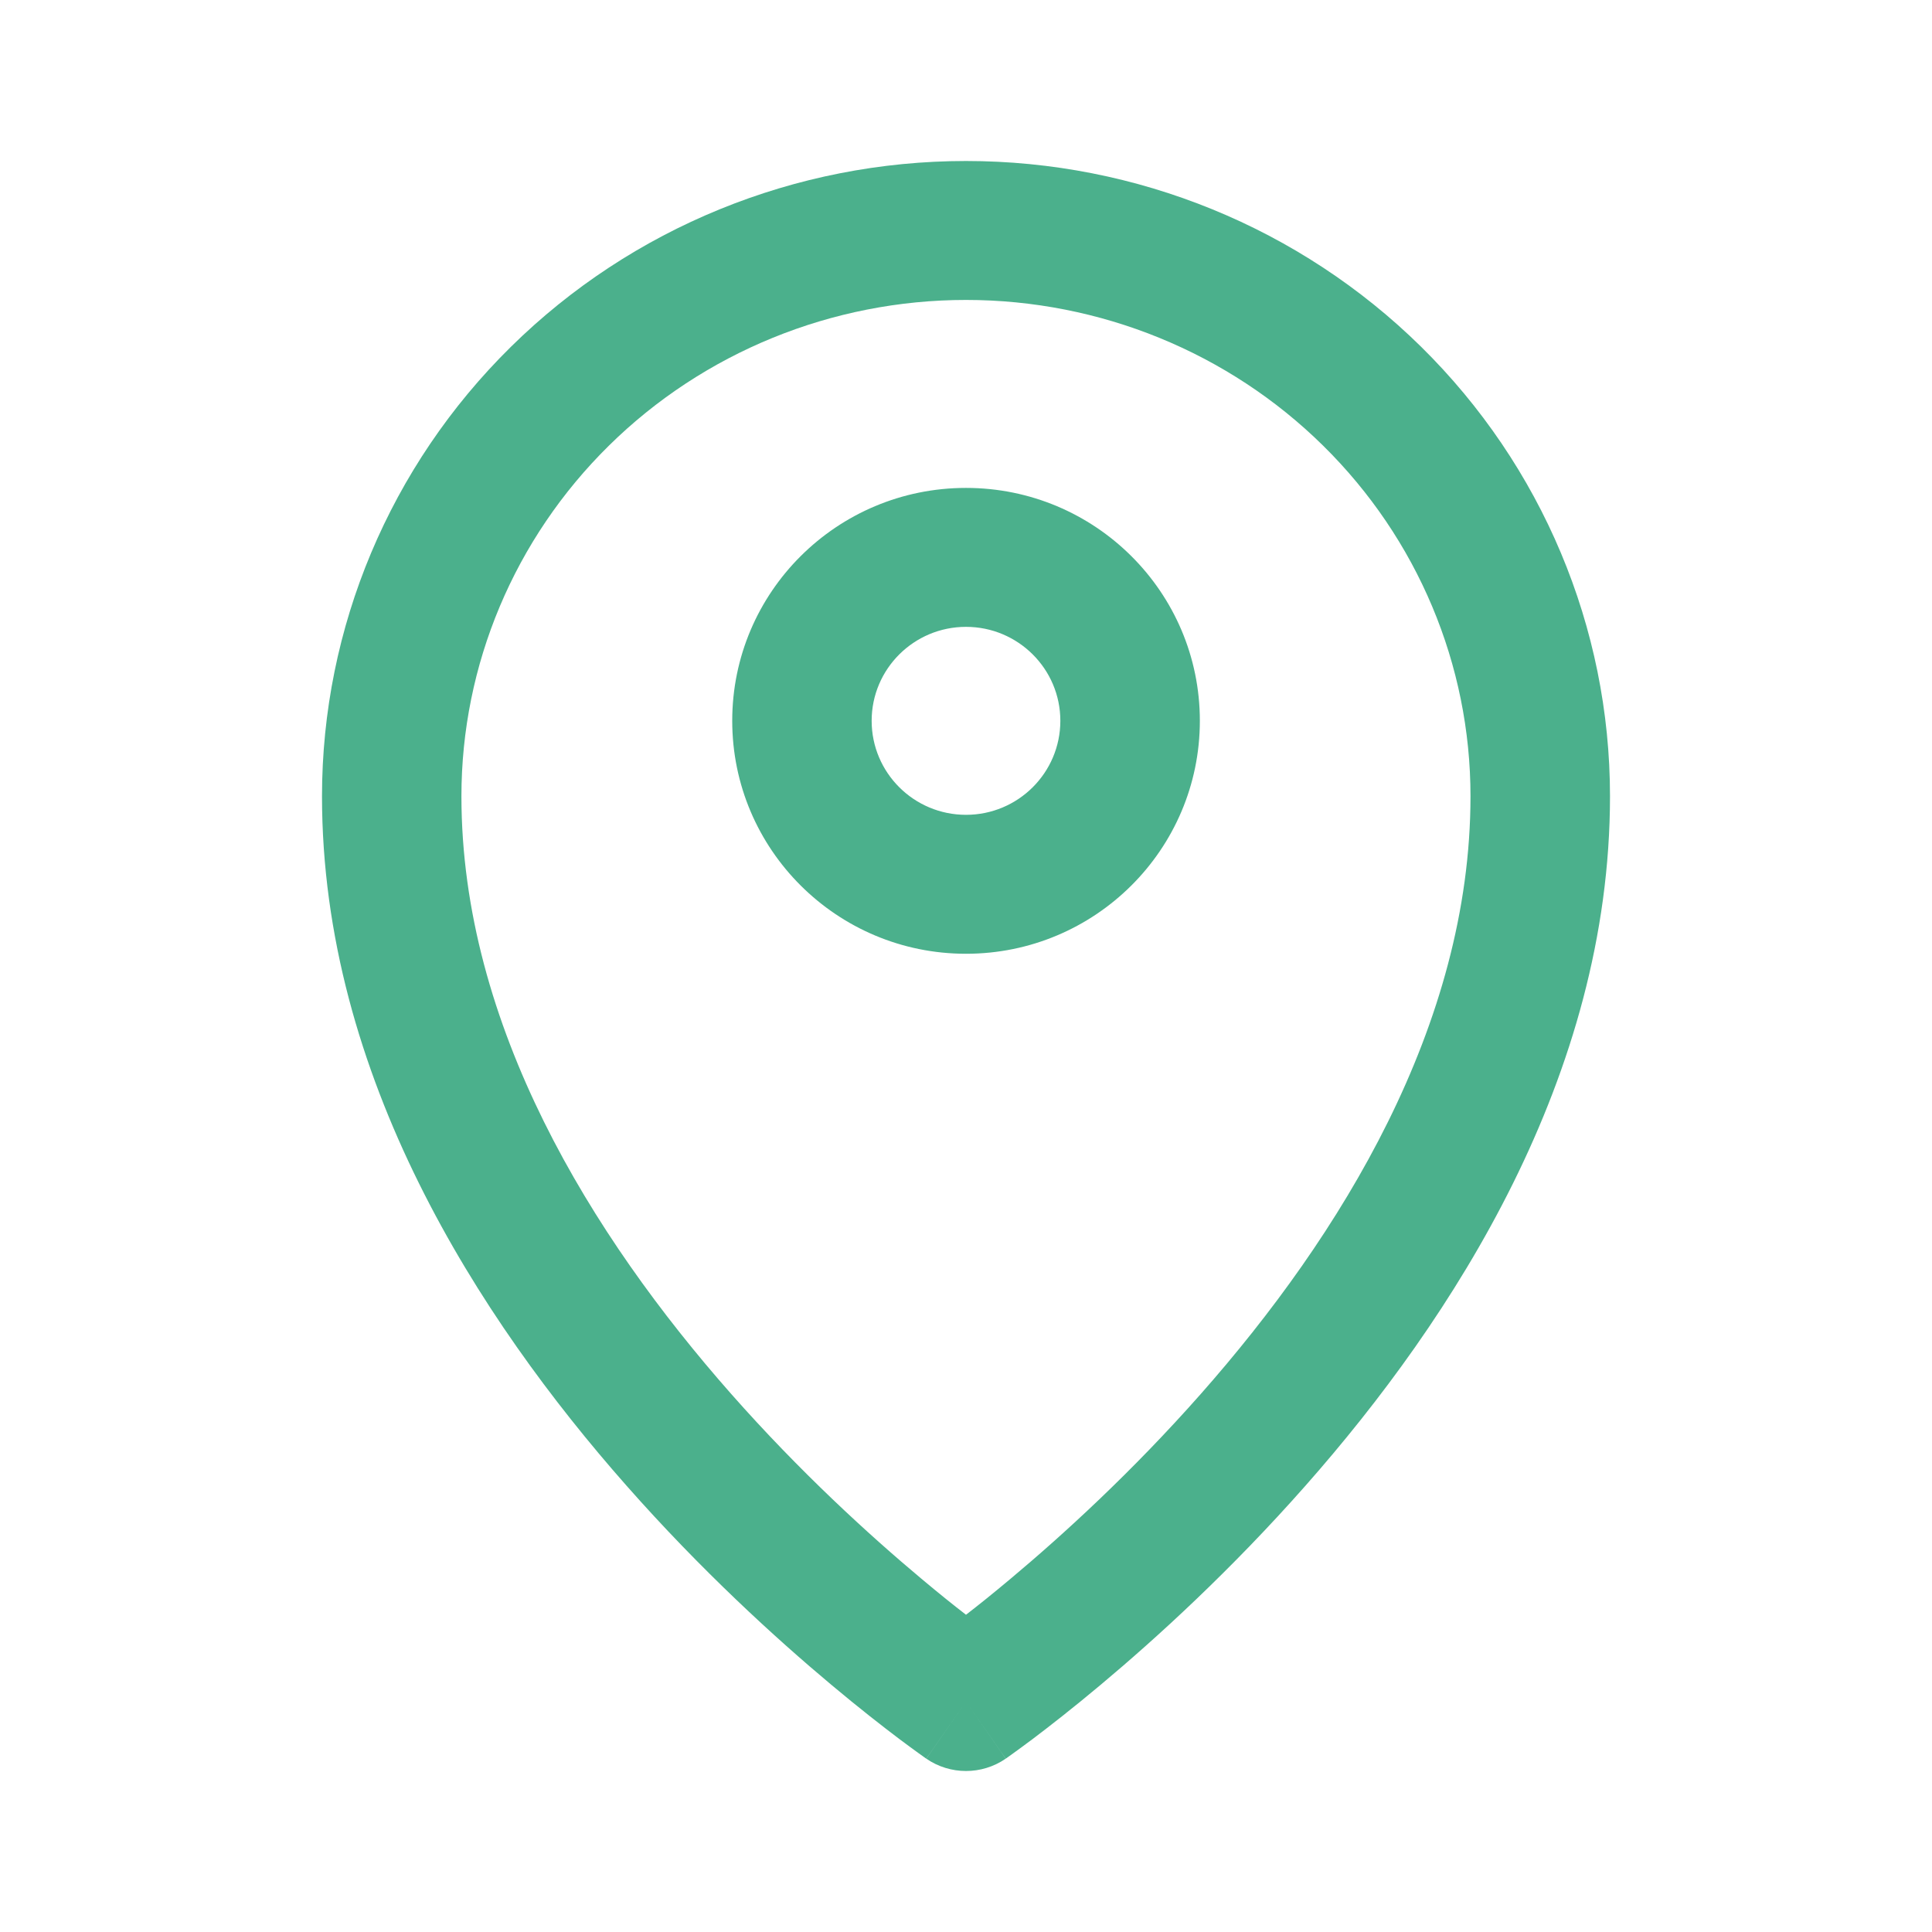 <svg width="24" height="24" viewBox="0 0 24 24" fill="none" xmlns="http://www.w3.org/2000/svg">
<path fill-rule="evenodd" clip-rule="evenodd" d="M12 3.726C10.335 3.726 8.739 4.378 7.565 5.535C6.39 6.692 5.732 8.259 5.732 9.891C5.732 12.74 7.35 15.352 9.084 17.317C9.94 18.287 10.798 19.069 11.443 19.609C11.655 19.787 11.843 19.938 12 20.059C12.157 19.938 12.345 19.787 12.557 19.609C13.202 19.069 14.06 18.287 14.916 17.317C16.651 15.352 18.267 12.74 18.267 9.891C18.267 8.259 17.61 6.692 16.435 5.535C15.261 4.378 13.665 3.726 12 3.726ZM12 21.137C11.507 21.847 11.507 21.846 11.506 21.846L11.506 21.846L11.504 21.845L11.498 21.841L11.48 21.828C11.464 21.816 11.441 21.8 11.413 21.78C11.356 21.739 11.274 21.679 11.171 21.602C10.966 21.447 10.675 21.221 10.328 20.93C9.635 20.35 8.71 19.507 7.783 18.456C5.95 16.38 4 13.368 4 9.891C4 7.795 4.845 5.787 6.347 4.308C7.848 2.829 9.881 2 12 2C14.119 2 16.152 2.829 17.654 4.308C19.155 5.787 20 7.795 20 9.891C20 13.368 18.05 16.38 16.217 18.456C15.29 19.507 14.365 20.35 13.672 20.93C13.325 21.221 13.034 21.447 12.829 21.602C12.726 21.679 12.644 21.739 12.587 21.78C12.559 21.8 12.536 21.816 12.52 21.828L12.502 21.841L12.496 21.845L12.494 21.846L12.494 21.846C12.493 21.846 12.493 21.847 12 21.137ZM12 21.137L12.493 21.847C12.196 22.051 11.804 22.051 11.507 21.847L12 21.137ZM12 7.787C11.353 7.787 10.828 8.31 10.828 8.954C10.828 9.599 11.353 10.122 12 10.122C12.647 10.122 13.172 9.599 13.172 8.954C13.172 8.31 12.647 7.787 12 7.787ZM9.096 8.954C9.096 7.356 10.396 6.061 12 6.061C13.604 6.061 14.905 7.356 14.905 8.954C14.905 10.552 13.604 11.848 12 11.848C10.396 11.848 9.096 10.552 9.096 8.954Z" fill="#4BB08C"/>
</svg>

